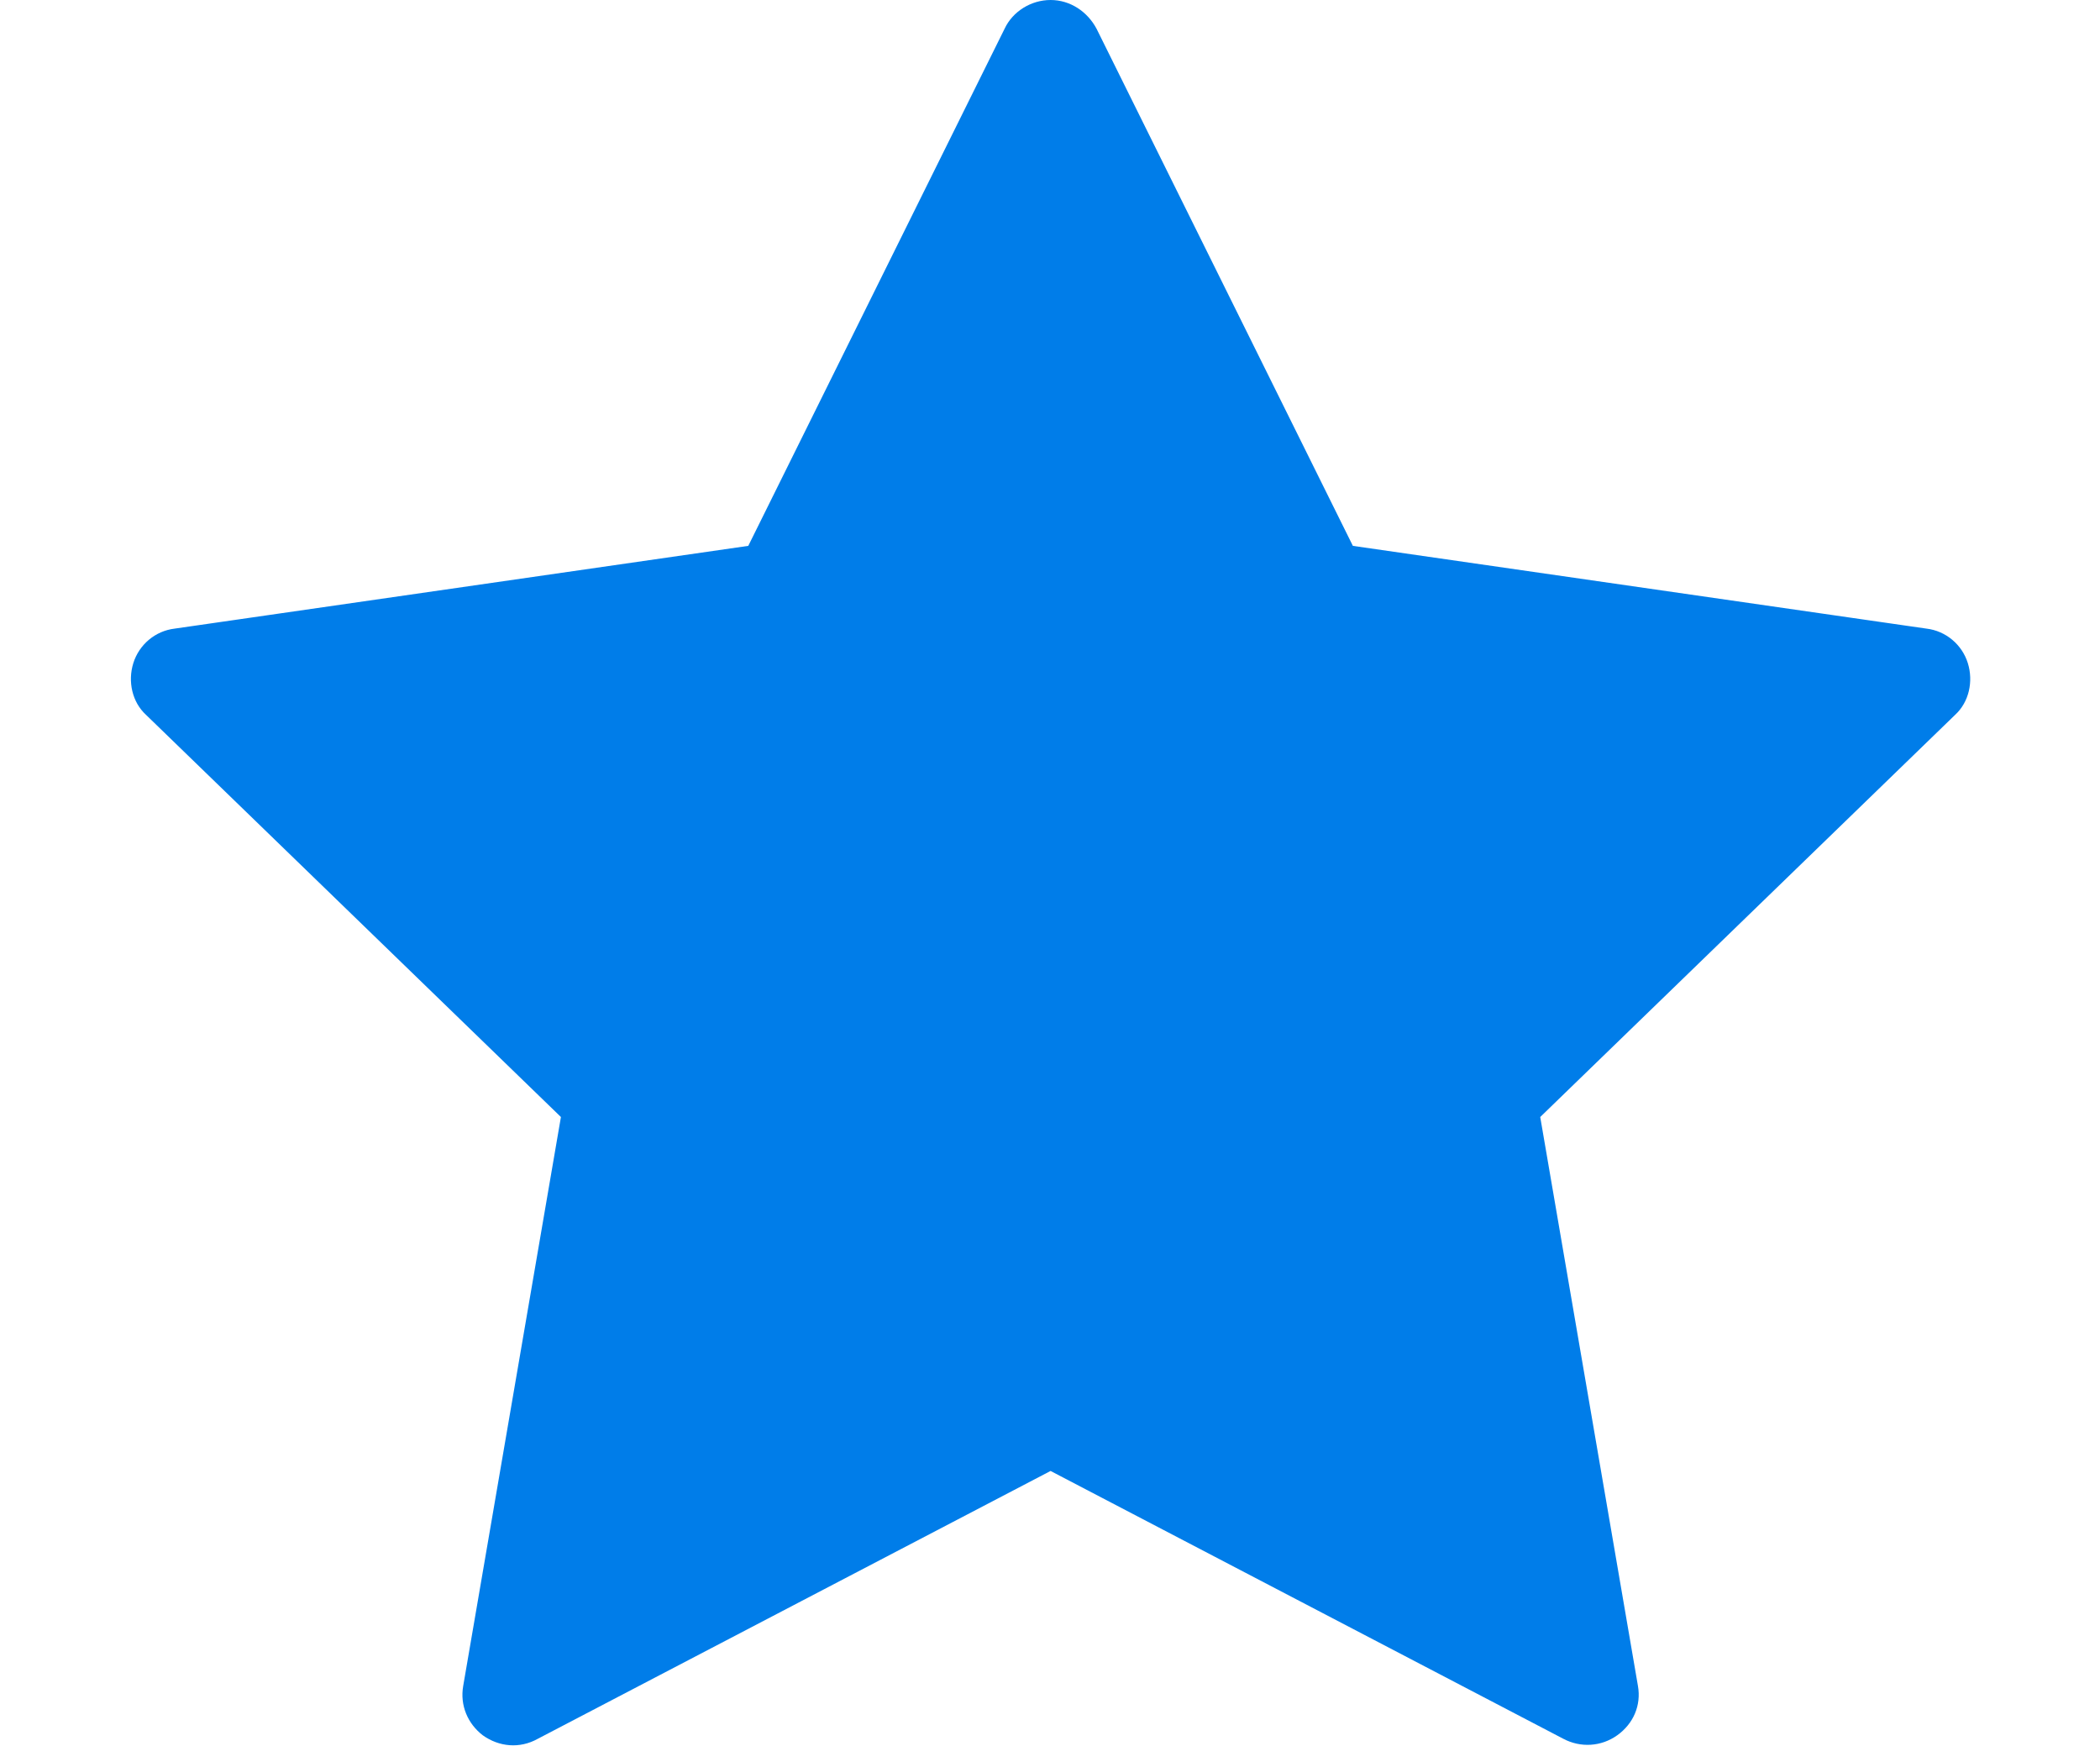 <?xml version="1.0" encoding="utf-8"?>
<!-- Generator: Adobe Illustrator 25.2.1, SVG Export Plug-In . SVG Version: 6.00 Build 0)  -->
<svg version="1.1" id="Layer_1" xmlns="http://www.w3.org/2000/svg" xmlns:xlink="http://www.w3.org/1999/xlink" x="0px" y="0px"
	 viewBox="0 0 18.27 15.19" style="enable-background:new 0 0 18.27 15.19;" xml:space="preserve">
<style type="text/css">
	.st0{fill:#007DE9;}
</style>
<g>
	<polygon class="st0" points="9.14,12.3 4.47,14.75 5.36,9.57 1.58,5.91 6.8,5.15 9.14,0.44 11.47,5.15 16.69,5.91 12.91,9.57 
		13.81,14.75 	"/>
	<path class="st0" d="M9.14,0c0.17,0,0.32,0.1,0.4,0.25l2.23,4.5l4.99,0.72c0.17,0.02,0.31,0.14,0.36,0.3
		c0.05,0.16,0.01,0.34-0.11,0.45l-3.61,3.5l0.85,4.95c0.03,0.17-0.04,0.33-0.18,0.43c-0.14,0.1-0.32,0.11-0.47,0.03L9.14,12.8
		l-4.46,2.33C4.52,15.22,4.34,15.2,4.2,15.1C4.07,15,4,14.84,4.03,14.67l0.85-4.95l-3.61-3.5C1.15,6.11,1.11,5.93,1.16,5.77
		c0.05-0.16,0.19-0.28,0.36-0.3l4.99-0.72l2.23-4.5C8.81,0.1,8.97,0,9.14,0z M15.74,6.21l-4.33-0.63c-0.14-0.02-0.27-0.11-0.33-0.24
		L9.14,1.44L7.2,5.35C7.13,5.48,7.01,5.57,6.86,5.59L2.53,6.21l3.13,3.04c0.1,0.1,0.15,0.25,0.13,0.39l-0.74,4.29l3.87-2.03
		c0.13-0.07,0.28-0.07,0.41,0l3.87,2.03l-0.74-4.29C12.45,9.5,12.5,9.36,12.6,9.25L15.74,6.21z"/>
</g>
<g>
	<polygon class="st0" points="29.28,12.3 24.61,14.75 25.5,9.57 21.72,5.91 26.95,5.15 29.28,0.44 31.62,5.15 36.84,5.91 
		33.06,9.57 33.95,14.75 	"/>
	<path class="st0" d="M29.28,0c0.17,0,0.32,0.1,0.4,0.25l2.23,4.5l4.99,0.72c0.17,0.02,0.31,0.14,0.36,0.3
		c0.05,0.16,0.01,0.34-0.11,0.45l-3.61,3.5l0.85,4.95c0.03,0.17-0.04,0.33-0.18,0.43c-0.14,0.1-0.32,0.11-0.47,0.03l-4.46-2.33
		l-4.46,2.33c-0.15,0.08-0.33,0.07-0.47-0.03c-0.14-0.1-0.21-0.27-0.18-0.43l0.85-4.95l-3.61-3.5c-0.12-0.12-0.16-0.29-0.11-0.45
		c0.05-0.16,0.19-0.28,0.36-0.3l4.99-0.72l2.23-4.5C28.96,0.1,29.11,0,29.28,0z M35.88,6.21l-4.33-0.63
		c-0.14-0.02-0.27-0.11-0.33-0.24l-1.94-3.91l-1.94,3.91c-0.06,0.13-0.19,0.22-0.33,0.24l-4.33,0.63l3.13,3.04
		c0.1,0.1,0.15,0.25,0.13,0.39l-0.74,4.29l3.87-2.03c0.13-0.07,0.28-0.07,0.41,0l3.87,2.03l-0.74-4.29
		c-0.02-0.14,0.02-0.29,0.13-0.39L35.88,6.21z"/>
</g>
<g>
	<polygon class="st0" points="49.33,12.3 44.66,14.75 45.55,9.57 41.77,5.91 46.99,5.15 49.33,0.44 51.66,5.15 56.88,5.91 
		53.11,9.57 54,14.75 	"/>
	<path class="st0" d="M49.33,0c0.17,0,0.32,0.1,0.4,0.25l2.23,4.5l4.99,0.72c0.17,0.02,0.31,0.14,0.36,0.3
		c0.05,0.16,0.01,0.34-0.11,0.45l-3.61,3.5l0.85,4.95c0.03,0.17-0.04,0.33-0.18,0.43c-0.14,0.1-0.32,0.11-0.47,0.03l-4.46-2.33
		l-4.46,2.33c-0.15,0.08-0.33,0.07-0.47-0.03c-0.14-0.1-0.21-0.27-0.18-0.43l0.85-4.95l-3.61-3.5c-0.12-0.12-0.16-0.29-0.11-0.45
		c0.05-0.16,0.19-0.28,0.36-0.3l4.99-0.72l2.23-4.5C49,0.1,49.16,0,49.33,0z M55.93,6.21L51.6,5.59c-0.14-0.02-0.27-0.11-0.33-0.24
		l-1.94-3.91l-1.94,3.91c-0.06,0.13-0.19,0.22-0.33,0.24l-4.33,0.63l3.13,3.04c0.1,0.1,0.15,0.25,0.13,0.39l-0.74,4.29l3.87-2.03
		c0.13-0.07,0.28-0.07,0.41,0l3.87,2.03l-0.74-4.29c-0.02-0.14,0.02-0.29,0.13-0.39L55.93,6.21z"/>
</g>
<g>
	<polygon class="st0" points="69.37,12.3 64.7,14.75 65.6,9.57 61.82,5.91 67.04,5.15 69.37,0.44 71.71,5.15 76.93,5.91 73.15,9.57 
		74.04,14.75 	"/>
	<path class="st0" d="M69.37,0c0.17,0,0.32,0.1,0.4,0.25L72,4.75l4.99,0.72c0.17,0.02,0.31,0.14,0.36,0.3
		c0.05,0.16,0.01,0.34-0.11,0.45l-3.61,3.5l0.85,4.95c0.03,0.17-0.04,0.33-0.18,0.43c-0.14,0.1-0.32,0.11-0.47,0.03l-4.46-2.33
		l-4.46,2.33c-0.15,0.08-0.33,0.07-0.47-0.03c-0.14-0.1-0.21-0.27-0.18-0.43l0.85-4.95l-3.61-3.5c-0.12-0.12-0.16-0.29-0.11-0.45
		c0.05-0.16,0.19-0.28,0.36-0.3l4.99-0.72l2.23-4.5C69.05,0.1,69.2,0,69.37,0z M75.98,6.21l-4.33-0.63
		c-0.14-0.02-0.27-0.11-0.33-0.24l-1.94-3.91l-1.94,3.91c-0.06,0.13-0.19,0.22-0.33,0.24l-4.33,0.63l3.13,3.04
		c0.1,0.1,0.15,0.25,0.13,0.39l-0.74,4.29l3.87-2.03c0.13-0.07,0.28-0.07,0.41,0l3.87,2.03l-0.74-4.29
		c-0.02-0.14,0.02-0.29,0.13-0.39L75.98,6.21z"/>
</g>
<g>
	<polygon class="st0" points="89.42,12.3 84.75,14.75 85.64,9.57 81.86,5.91 87.09,5.15 89.42,0.44 91.76,5.15 96.98,5.91 
		93.2,9.57 94.09,14.75 	"/>
	<path class="st0" d="M89.42,0c0.17,0,0.32,0.1,0.4,0.25l2.23,4.5l4.99,0.72c0.17,0.02,0.31,0.14,0.36,0.3
		c0.05,0.16,0.01,0.34-0.11,0.45l-3.61,3.5l0.85,4.95c0.03,0.17-0.04,0.33-0.18,0.43c-0.14,0.1-0.32,0.11-0.47,0.03l-4.46-2.33
		l-4.46,2.33c-0.15,0.08-0.33,0.07-0.47-0.03c-0.14-0.1-0.21-0.27-0.18-0.43l0.85-4.95l-3.61-3.5c-0.12-0.12-0.16-0.29-0.11-0.45
		c0.05-0.16,0.19-0.28,0.36-0.3l4.99-0.72l2.23-4.5C89.1,0.1,89.25,0,89.42,0z M96.02,6.21l-4.33-0.63
		c-0.14-0.02-0.27-0.11-0.33-0.24l-1.94-3.91l-1.94,3.91c-0.06,0.13-0.19,0.22-0.33,0.24l-4.33,0.63l3.13,3.04
		c0.1,0.1,0.15,0.25,0.13,0.39l-0.74,4.29l3.87-2.03c0.13-0.07,0.28-0.07,0.41,0l3.87,2.03l-0.74-4.29
		c-0.02-0.14,0.02-0.29,0.13-0.39L96.02,6.21z"/>
</g>
</svg>
